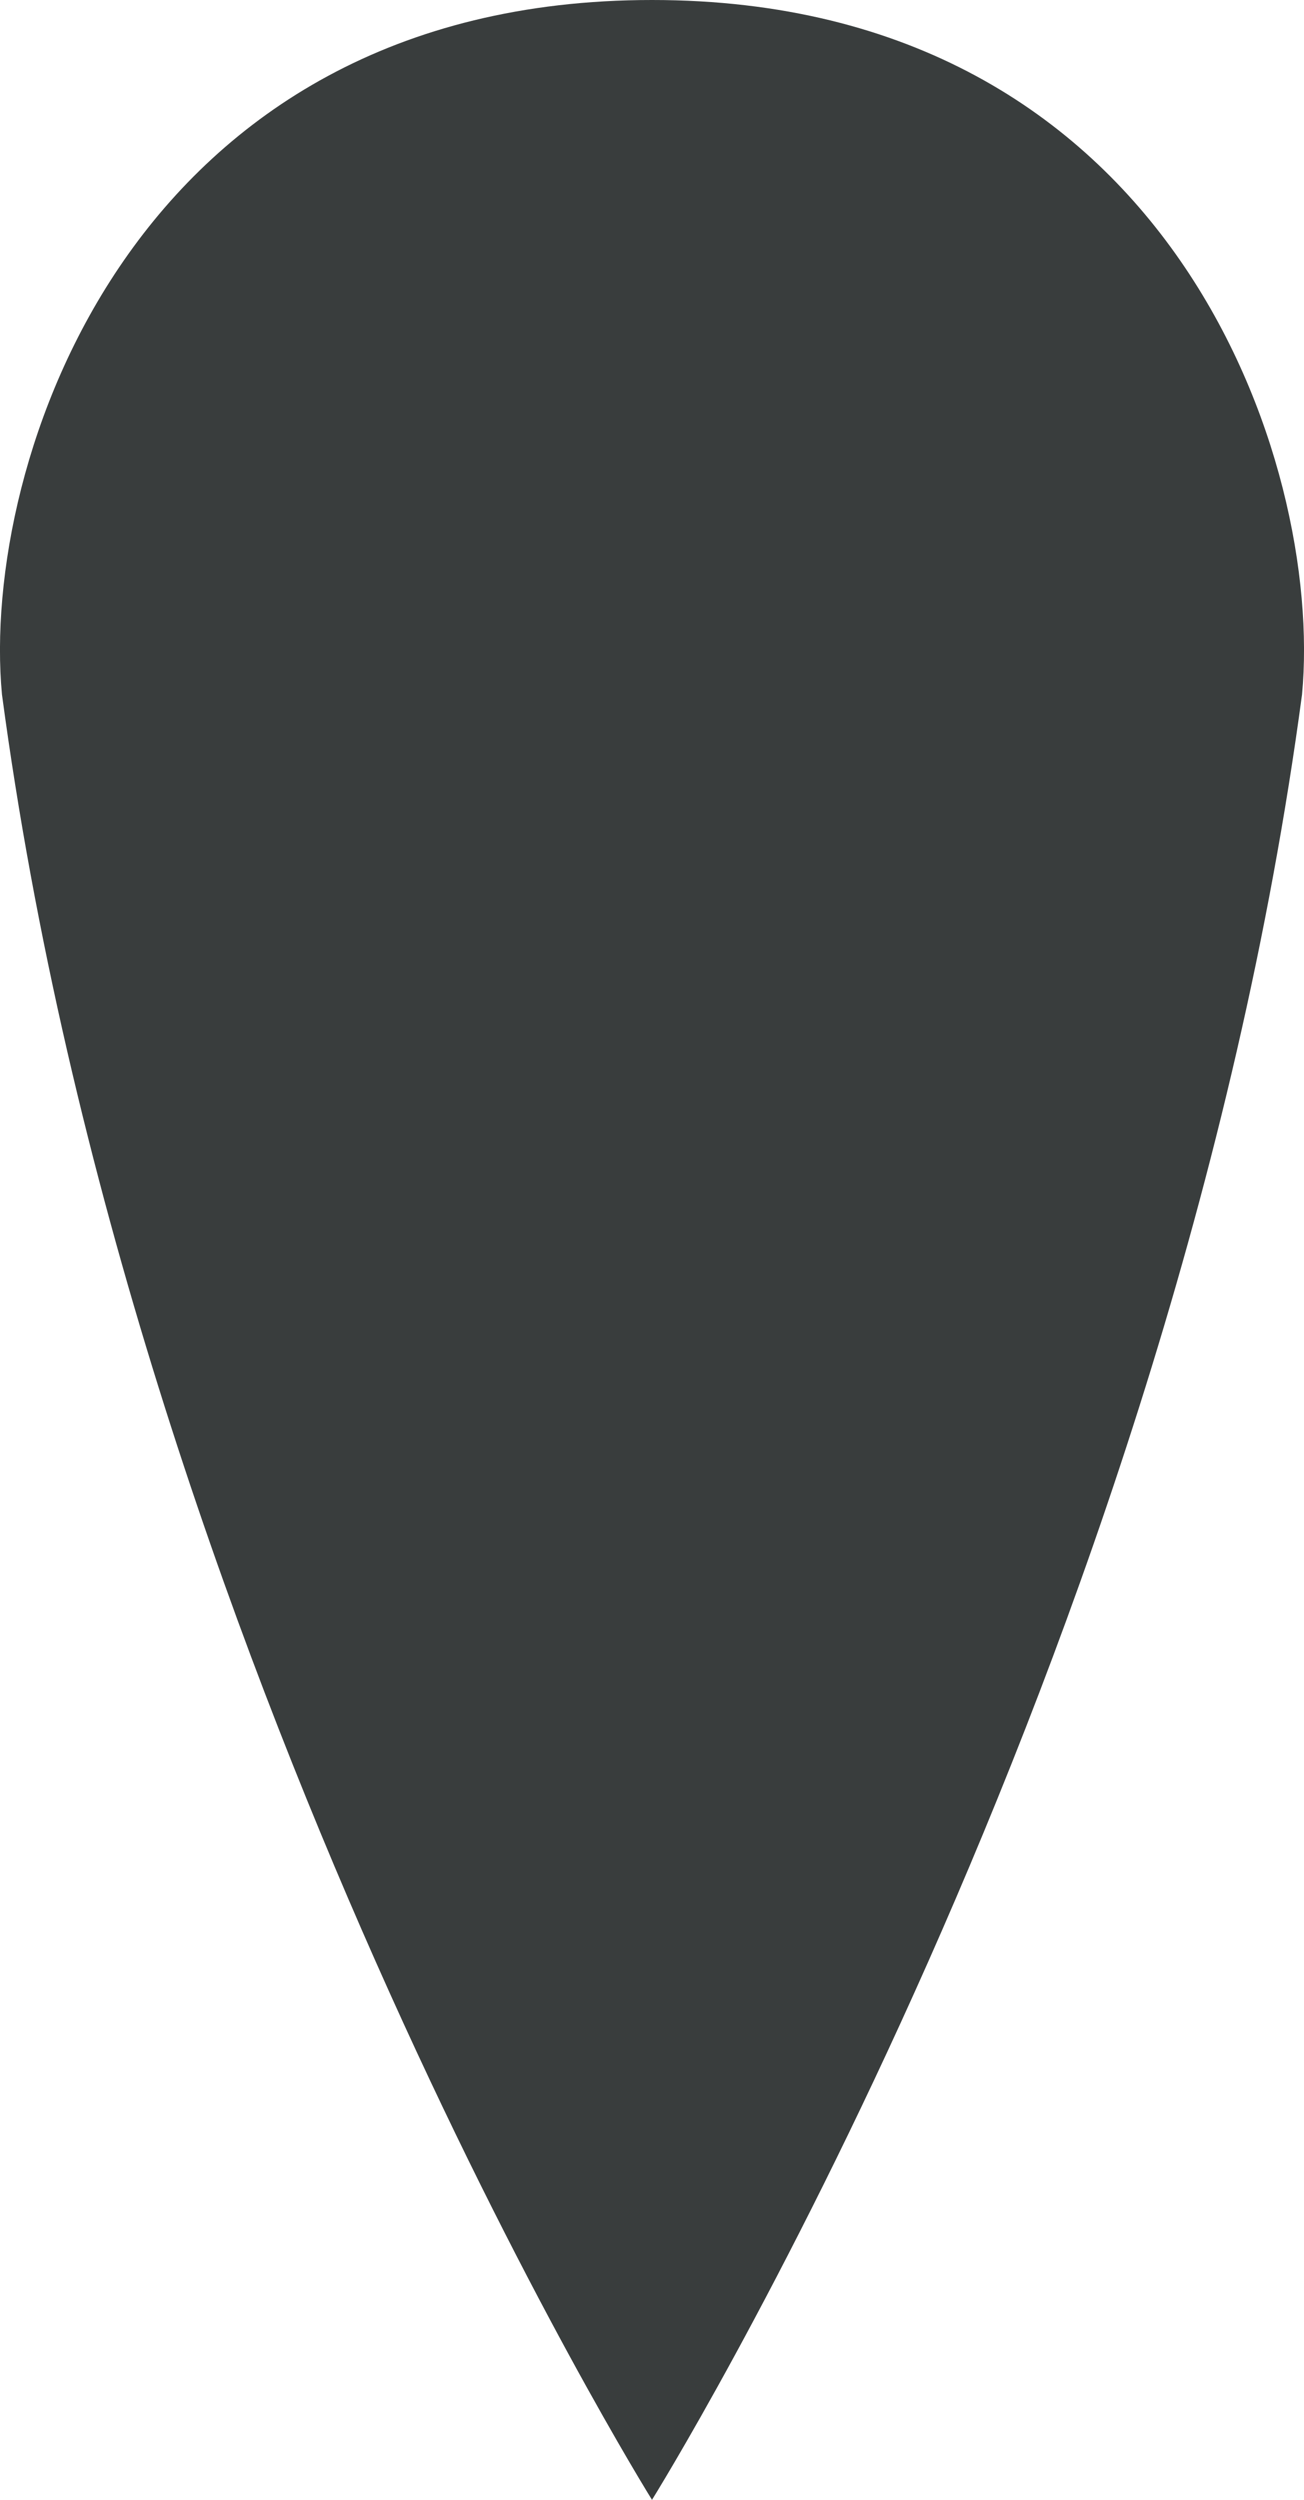 <svg width="12" height="23" viewBox="0 0 12 23" fill="none" xmlns="http://www.w3.org/2000/svg">
<path d="M6 0C1.215 0 -0.181 4.259 0.018 6.389C1.214 15.333 6 23 6 23C6 23 10.785 15.333 11.982 6.389C12.181 4.259 10.785 0 6 0Z" fill="#393D3D"/>
</svg>
